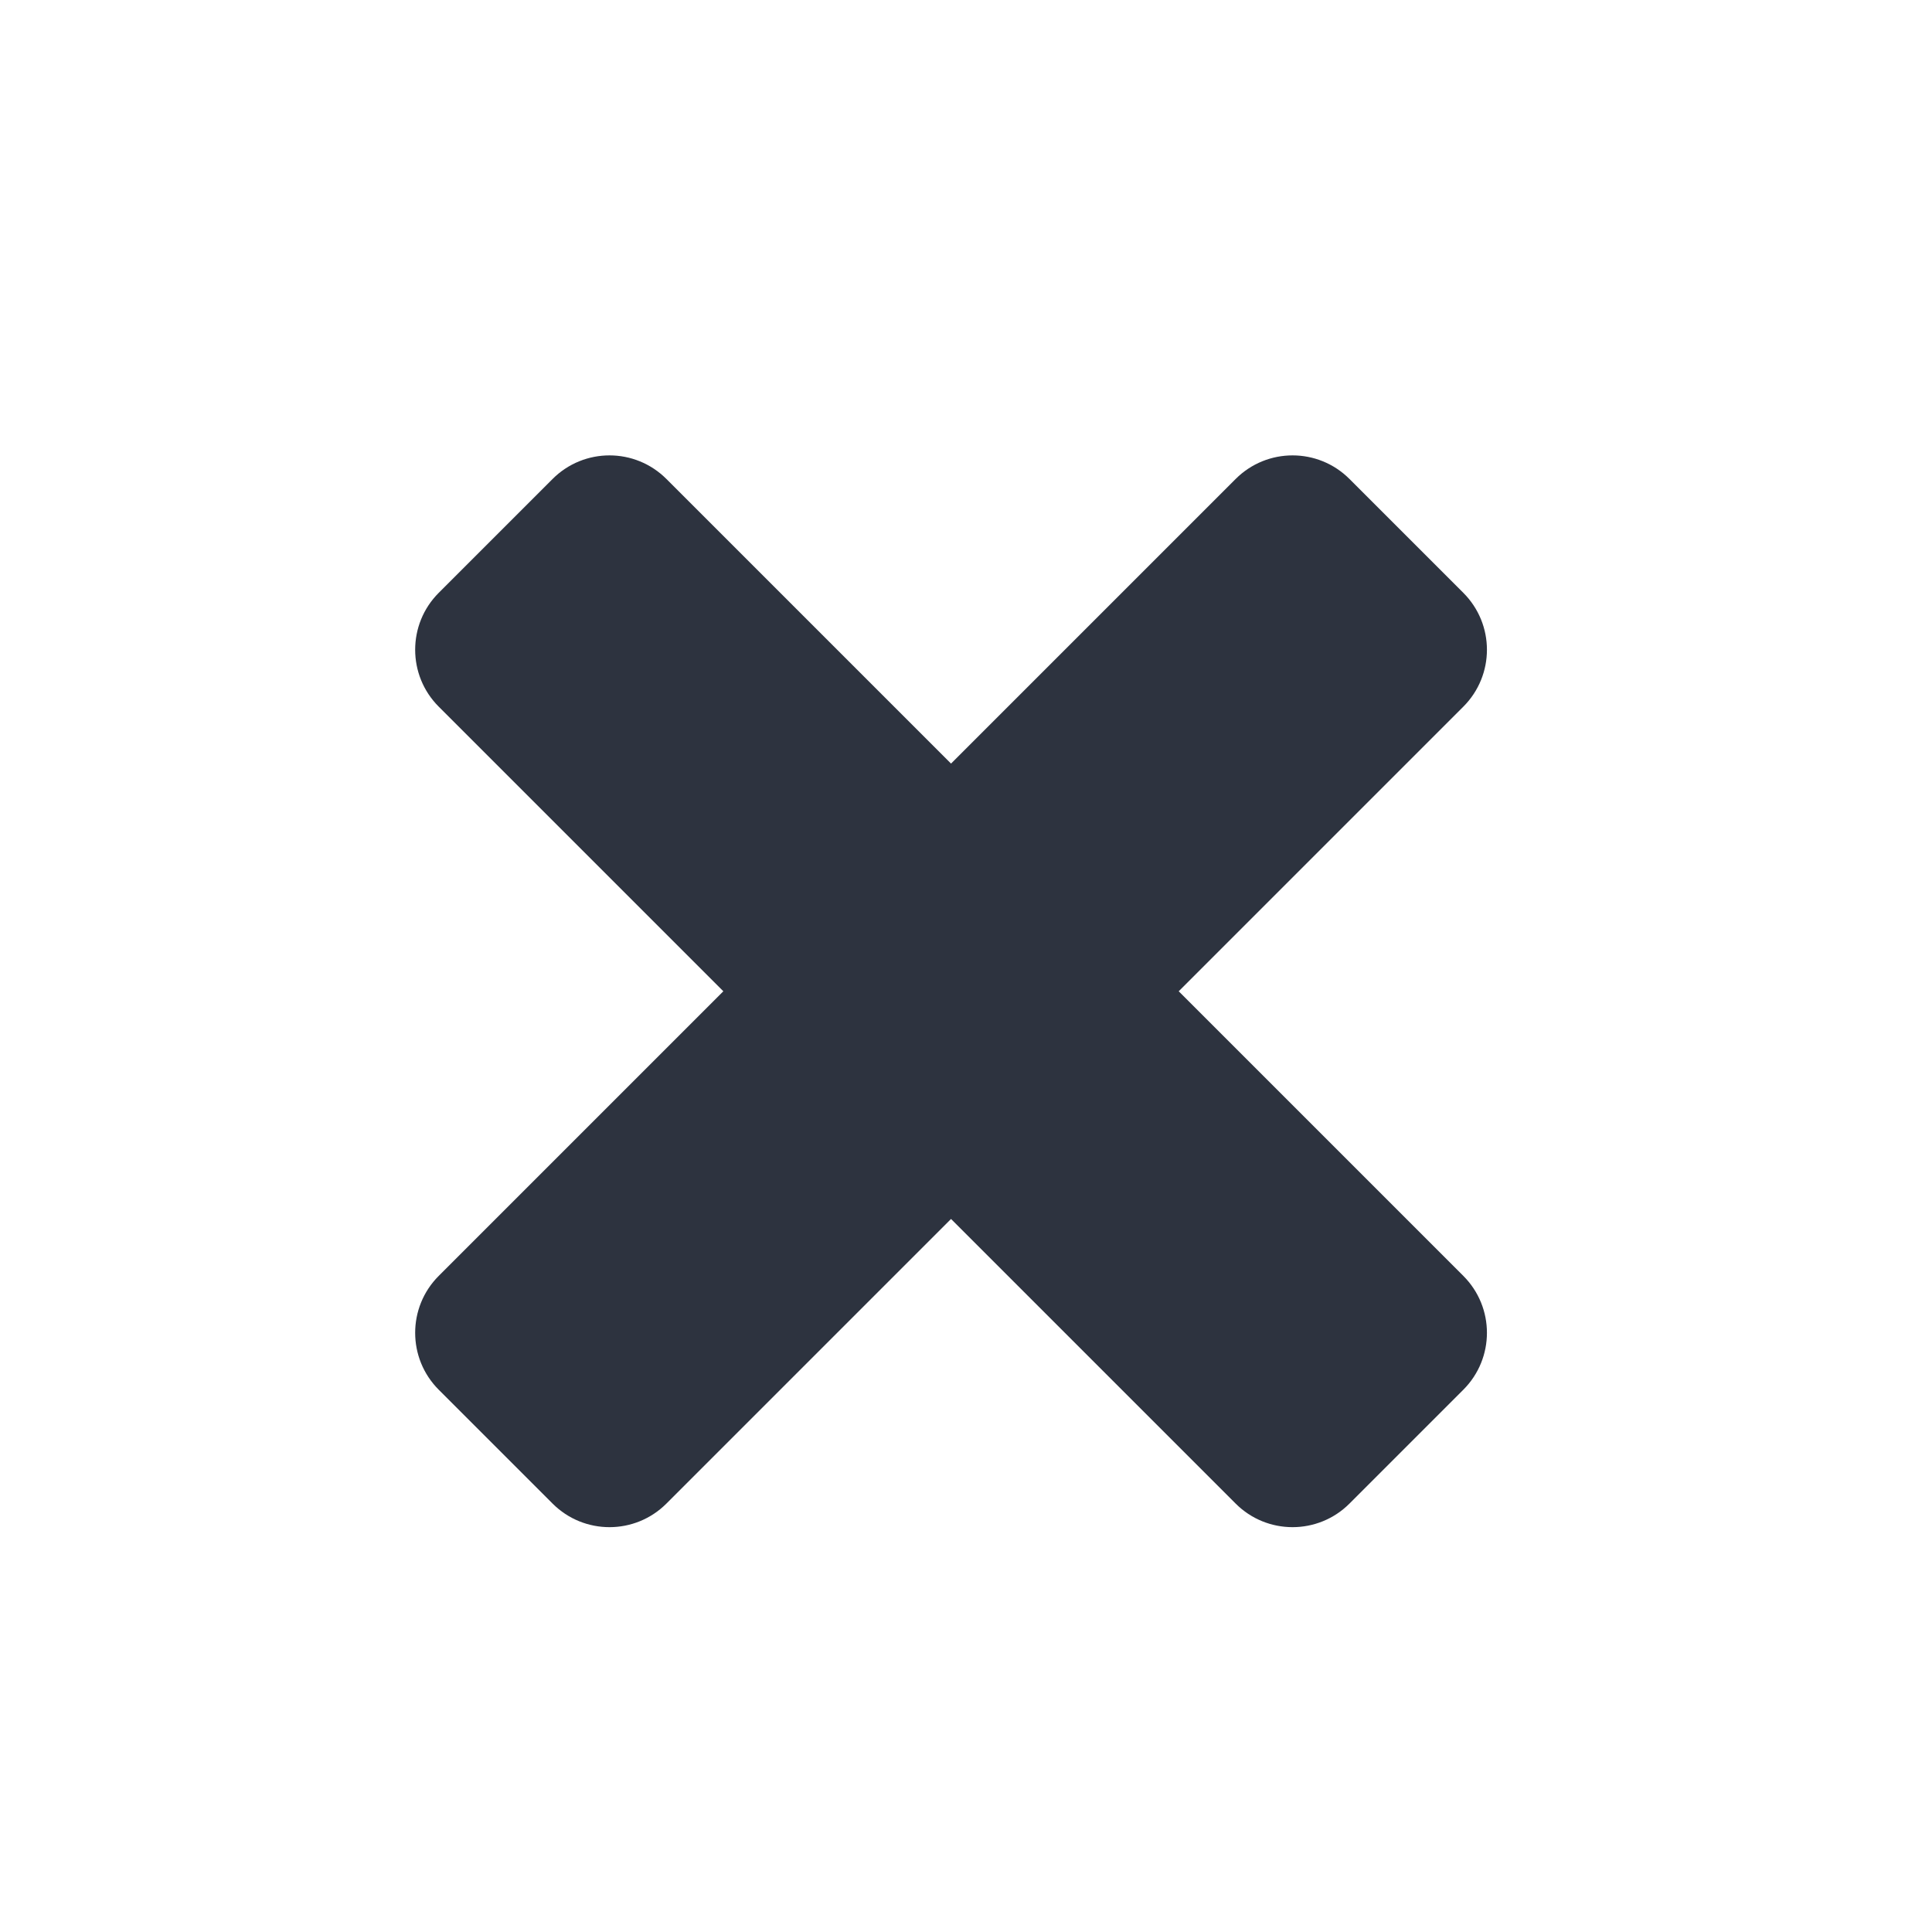 <?xml version="1.0" encoding="UTF-8"?>
<svg width="24px" height="24px" viewBox="0 0 24 24" version="1.1" xmlns="http://www.w3.org/2000/svg" xmlns:xlink="http://www.w3.org/1999/xlink">
    <!-- Generator: Sketch 51.1 (57501) - http://www.bohemiancoding.com/sketch -->
    <title>Icon/Fill/ic_cancelled_fill</title>
    <desc>Created with Sketch.</desc>
    <defs></defs>
    <g id="Icon/Fill/ic_cancelled_fill" stroke="none" stroke-width="1" fill="none" fill-rule="evenodd">
        <path d="M13.814,10.314 L18.814,10.314 C19.366,10.314 19.814,10.761 19.814,11.314 L19.814,13.314 C19.814,13.866 19.366,14.314 18.814,14.314 L13.814,14.314 L13.814,19.314 C13.814,19.866 13.366,20.314 12.814,20.314 L10.814,20.314 C10.261,20.314 9.814,19.866 9.814,19.314 L9.814,14.314 L4.814,14.314 C4.261,14.314 3.814,13.866 3.814,13.314 L3.814,11.314 C3.814,10.761 4.261,10.314 4.814,10.314 L9.814,10.314 L9.814,5.314 C9.814,4.761 10.261,4.314 10.814,4.314 L12.814,4.314 C13.366,4.314 13.814,4.761 13.814,5.314 L13.814,10.314 Z" id="ic_cancelled_fill" fill="#2D333F" transform="translate(11.814, 12.314) scale(-1, 1) rotate(-45) translate(-11.814, -12.314) "></path>
    </g>
</svg>